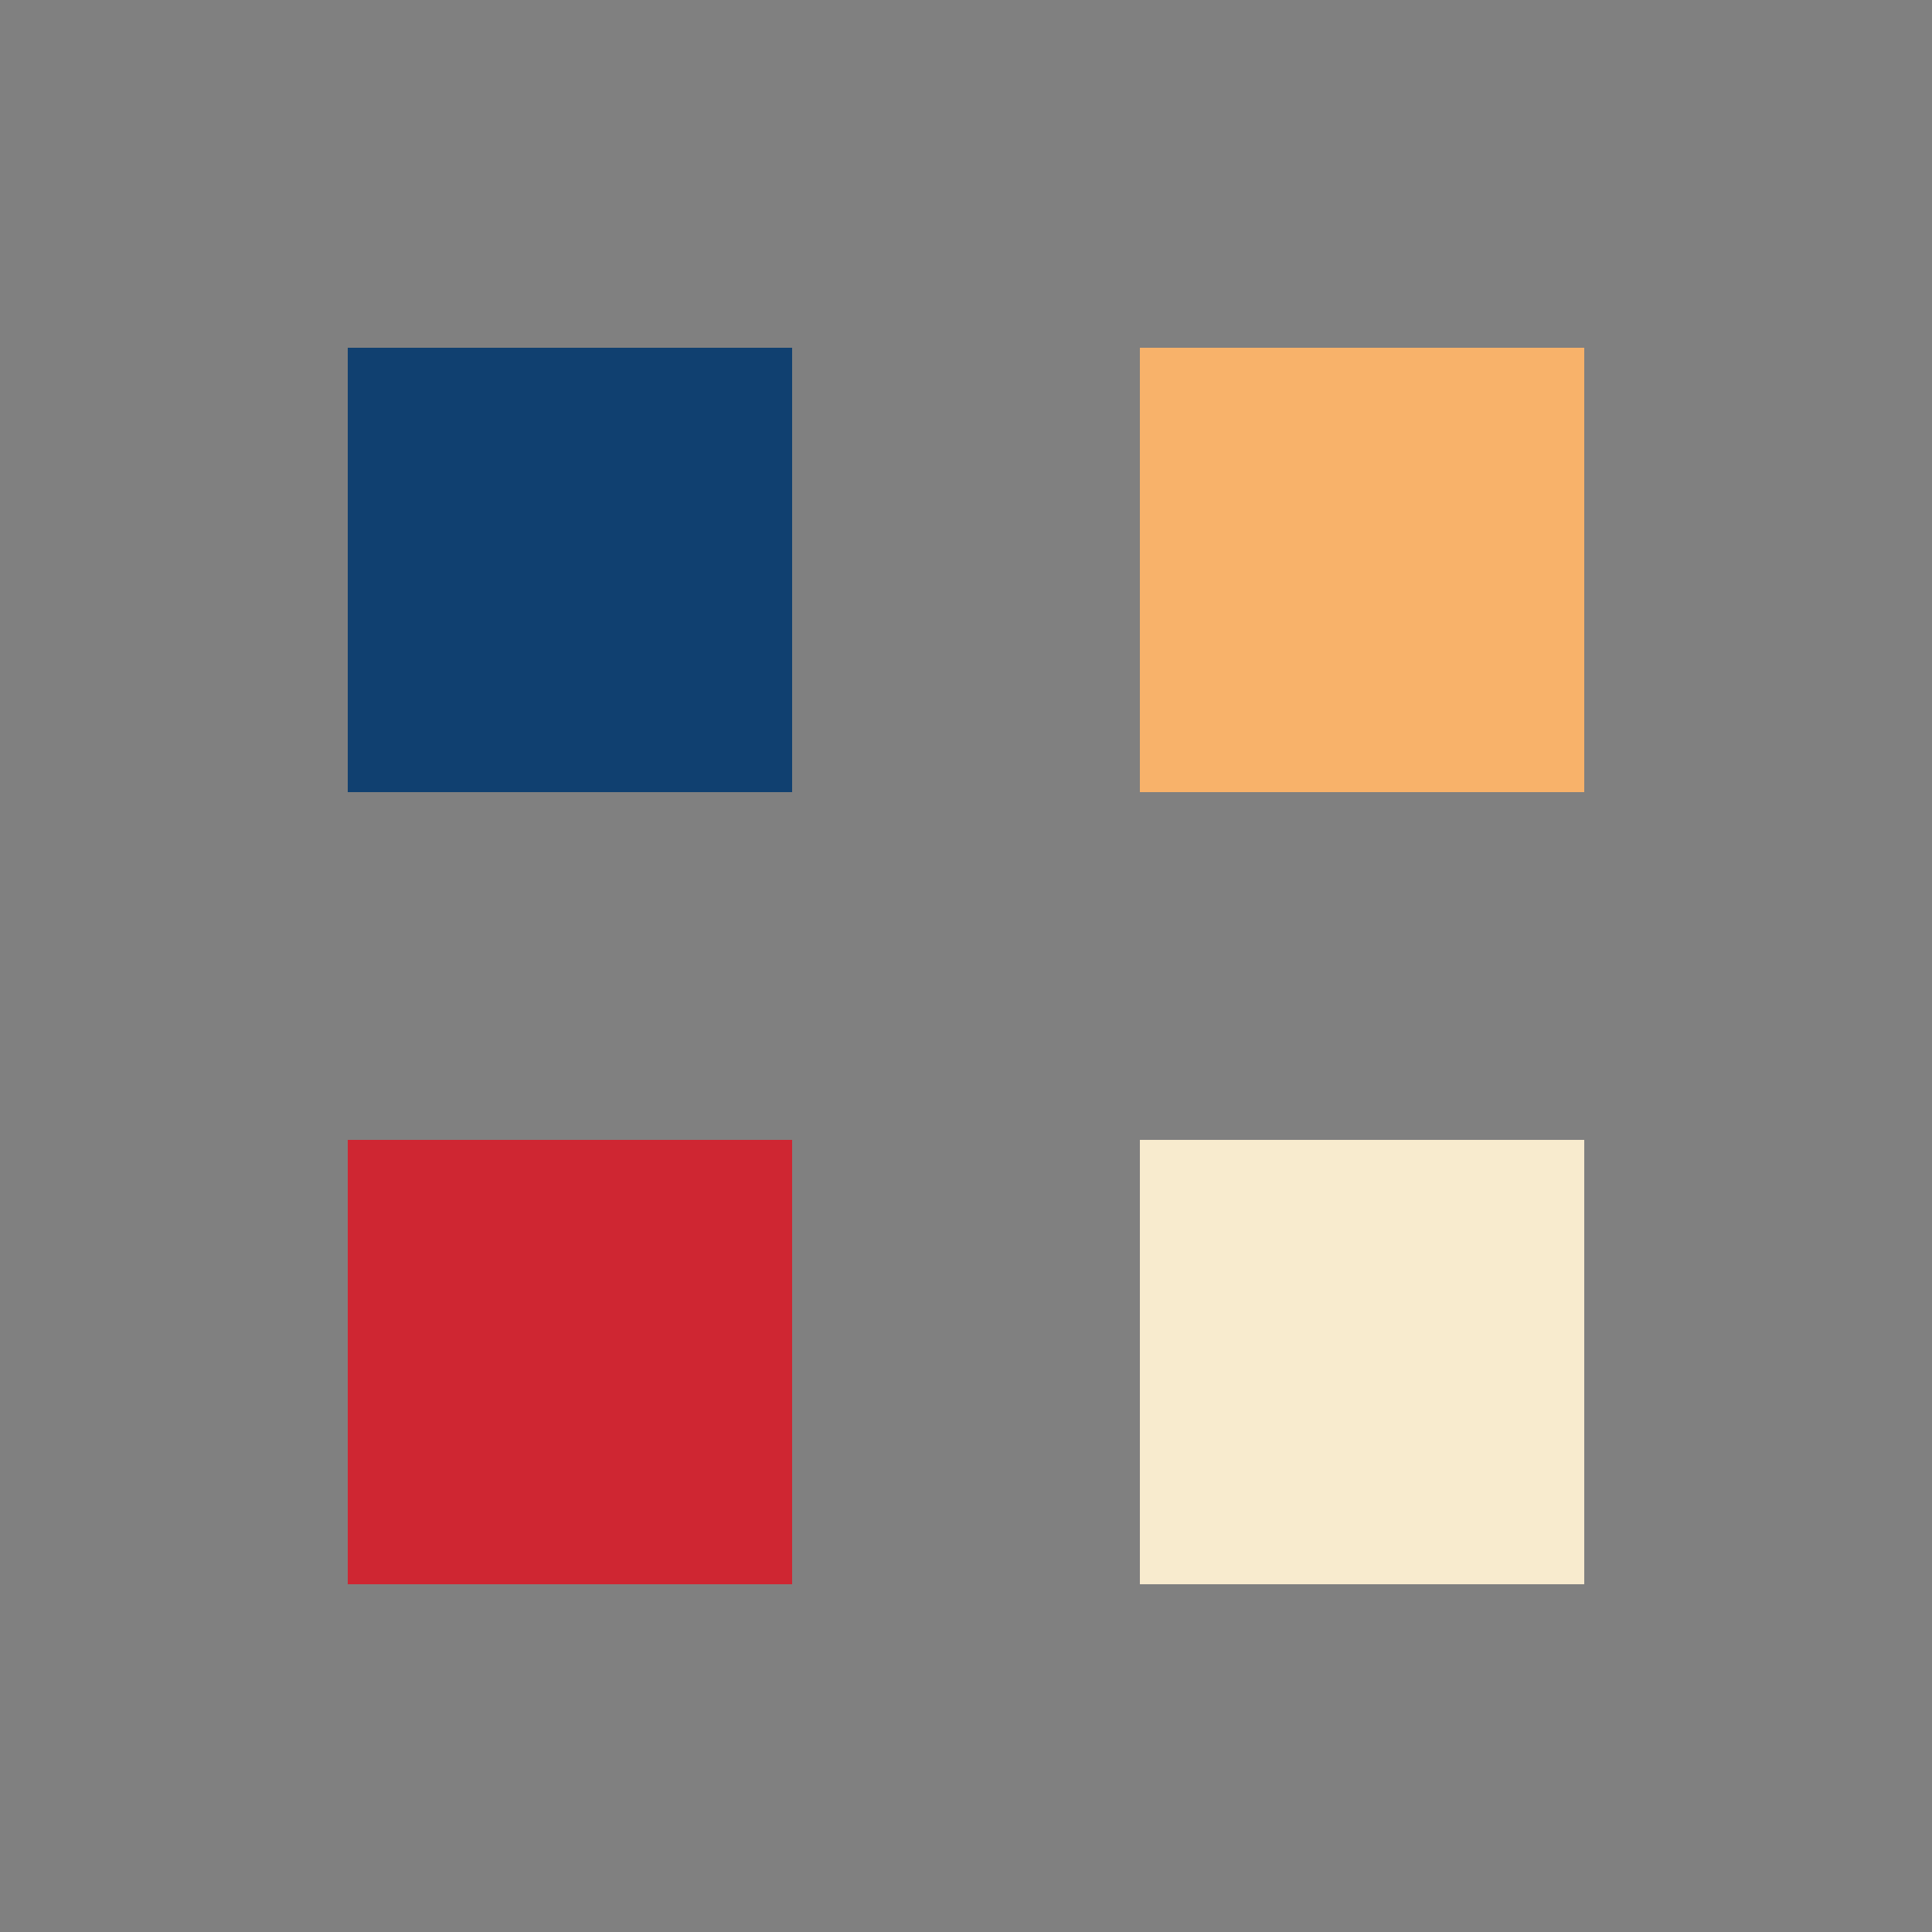 <?xml version="1.0" encoding="utf-8"?>
<svg xmlns="http://www.w3.org/2000/svg" xmlns:xlink="http://www.w3.org/1999/xlink" style="margin: auto; background: rgb(241, 242, 243) none repeat scroll 0% 0%; display: block; shape-rendering: auto;" width="108px" height="108px" viewBox="0 0 100 100" preserveAspectRatio="xMidYMid">
<rect x="0" y="0" width="100" height="100" fill="#808080" stroke="none"/>
<g transform="translate(29.5,29.5)">
  <rect x="-11.5" y="-11.5" width="23" height="23" fill="#104070">
    <animateTransform attributeName="transform" type="scale" repeatCount="indefinite" dur="1.333s" keyTimes="0;1" values="1.76;1" begin="-0.4s"></animateTransform>
  </rect>
</g>
<g transform="translate(70.5,29.5)">
  <rect x="-11.5" y="-11.5" width="23" height="23" fill="#f8b26a">
    <animateTransform attributeName="transform" type="scale" repeatCount="indefinite" dur="1.333s" keyTimes="0;1" values="1.76;1" begin="-0.267s"></animateTransform>
  </rect>
</g>
<g transform="translate(29.5,70.5)">
  <rect x="-11.5" y="-11.5" width="23" height="23" fill="#cf2632">
    <animateTransform attributeName="transform" type="scale" repeatCount="indefinite" dur="1.333s" keyTimes="0;1" values="1.76;1" begin="0s"></animateTransform>
  </rect>
</g>
<g transform="translate(70.5,70.5)">
  <rect x="-11.5" y="-11.5" width="23" height="23" fill="#f8ebce">
    <animateTransform attributeName="transform" type="scale" repeatCount="indefinite" dur="1.333s" keyTimes="0;1" values="1.76;1" begin="-0.133s"></animateTransform>
  </rect>
</g>
<!-- [ldio] generated by https://loading.io/ --></svg>